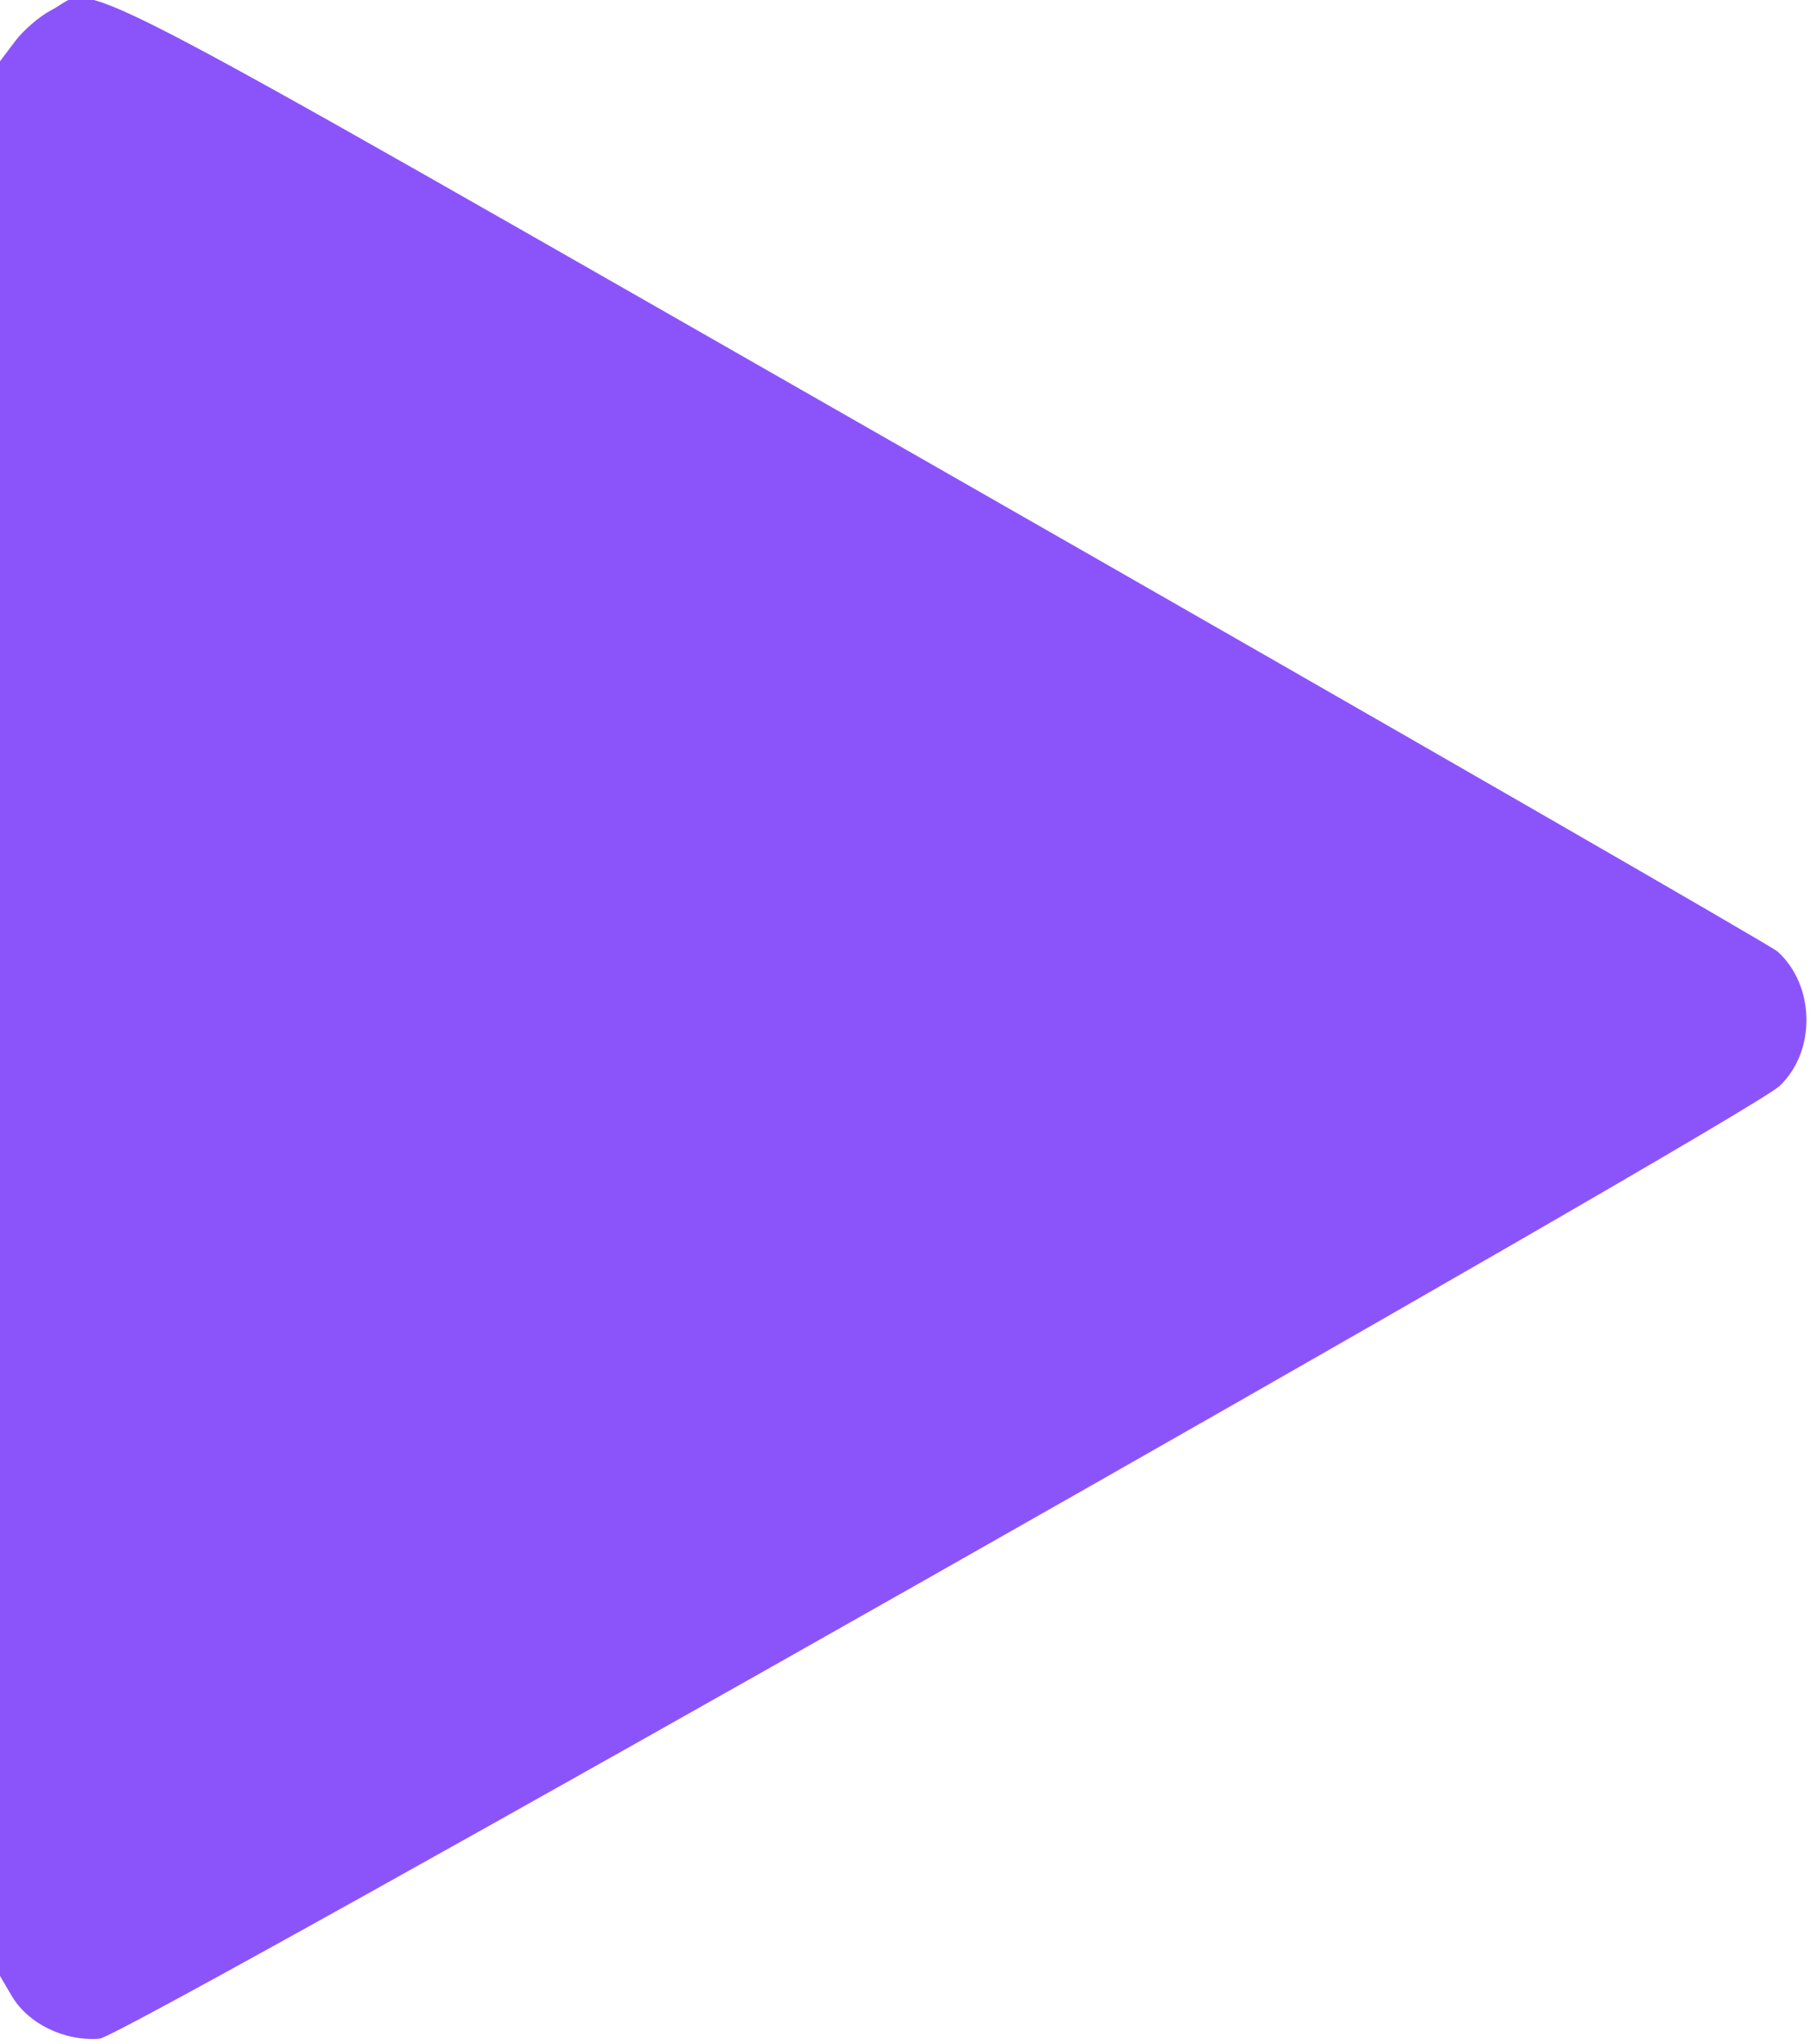 <svg xmlns="http://www.w3.org/2000/svg" width="389" height="439" viewBox="0 0 389 439" version="1.1"><path d="" stroke="none" fill="#b393f2" fill-rule="evenodd"/><path d="M 11.014 2.185 C 8.547 3.458, 5.060 6.447, 3.264 8.828 L 0 13.155 -0 218.740 L -0 424.324 2.499 428.588 C 6.022 434.600, 13.875 438.424, 21.415 437.799 C 26.944 437.340, 374.991 240.016, 382.204 233.250 C 390.105 225.840, 389.931 211.726, 381.847 204.361 C 380.556 203.185, 300.113 156.859, 203.085 101.413 C 5.678 -11.392, 21.492 -3.222, 11.014 2.185" stroke="none" fill="#8b54fb" fill-rule="evenodd"/></svg>